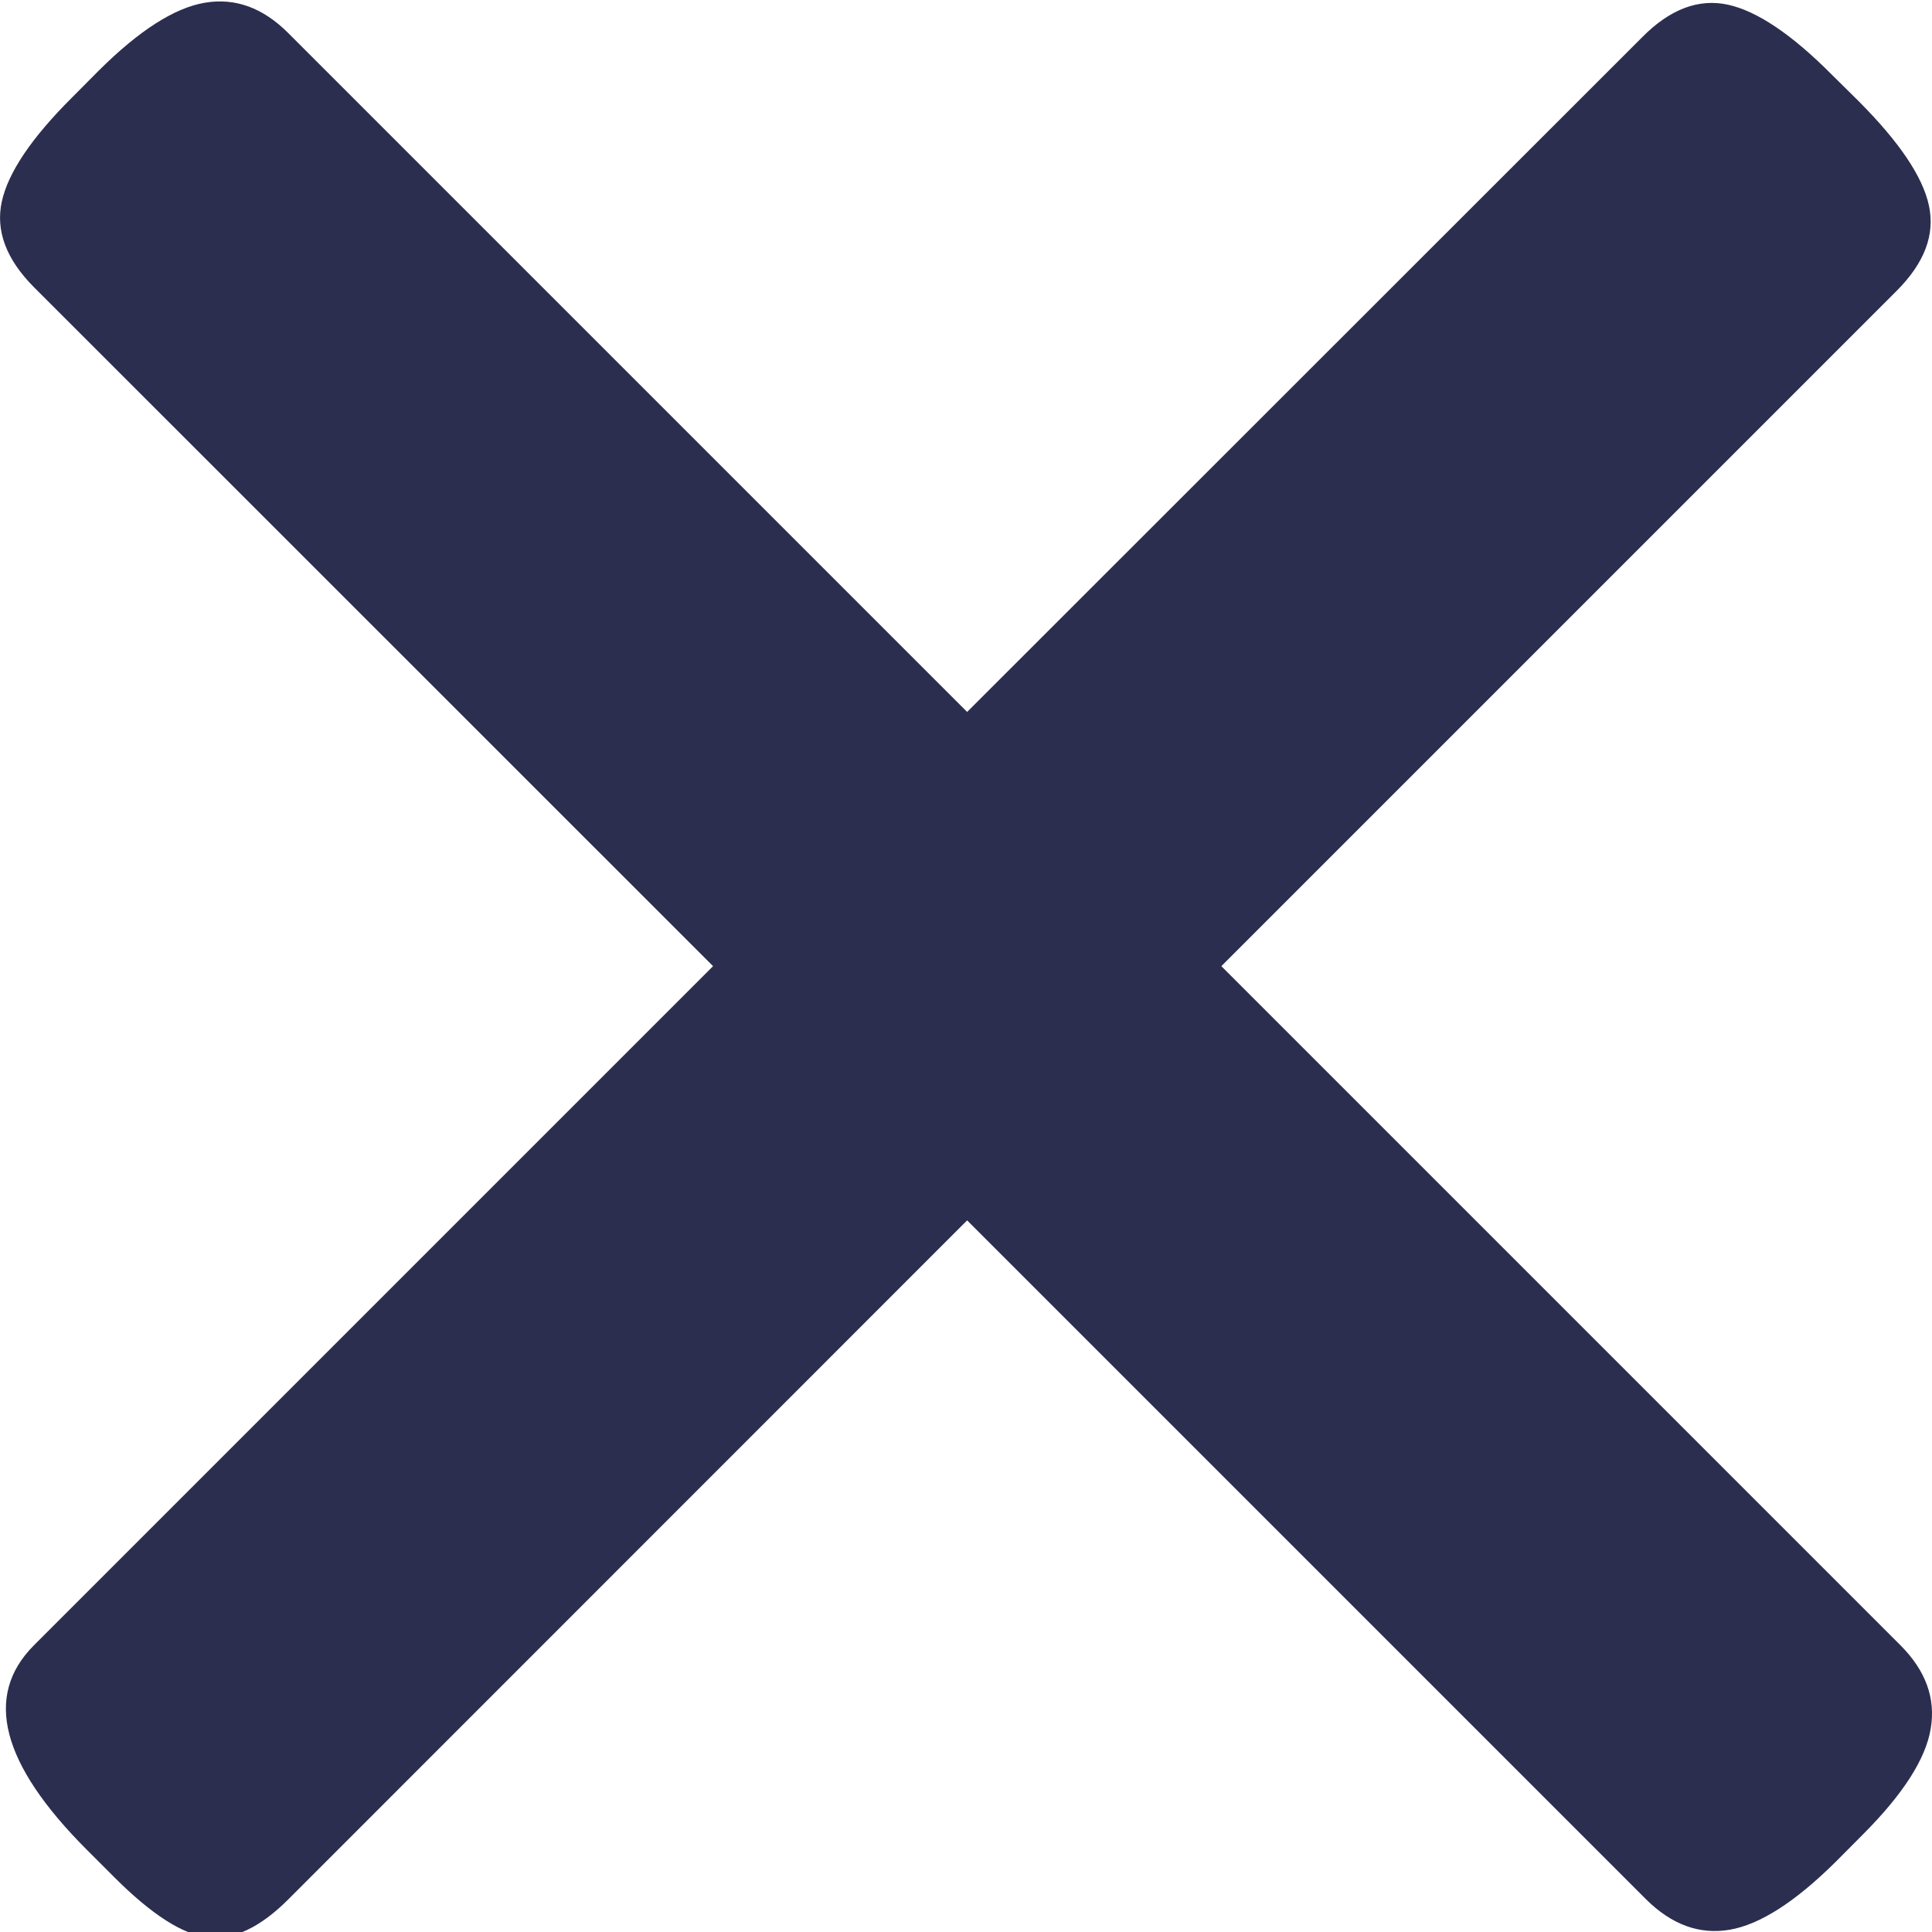 <?xml version="1.0" encoding="UTF-8"?>
<svg width="12px" height="12px" viewBox="0 0 12 12" version="1.1" xmlns="http://www.w3.org/2000/svg" xmlns:xlink="http://www.w3.org/1999/xlink">
    <!-- Generator: Sketch 50.2 (55047) - http://www.bohemiancoding.com/sketch -->
    <title>Fill 1</title>
    <desc>Created with Sketch.</desc>
    <defs></defs>
    <g id="Finals" stroke="none" stroke-width="1" fill="none" fill-rule="evenodd">
        <g id="Mobile-Copy-5" transform="translate(-291, -17)" fill="#2C2E50">
            <path d="M292.272,17.017 C292.461,16.985 292.633,17.048 292.79,17.205 L297.007,21.422 L301.202,17.229 C301.374,17.056 301.551,16.99 301.732,17.029 C301.912,17.068 302.129,17.213 302.379,17.465 L302.545,17.629 C302.796,17.881 302.942,18.096 302.981,18.277 C303.02,18.458 302.953,18.634 302.78,18.807 L298.586,23.001 L302.804,27.219 C302.961,27.376 303.024,27.549 302.992,27.737 C302.961,27.926 302.819,28.146 302.568,28.397 L302.404,28.562 C302.151,28.813 301.931,28.954 301.743,28.986 C301.555,29.018 301.383,28.954 301.225,28.798 L297.007,24.58 L292.79,28.798 C292.617,28.971 292.453,29.049 292.295,29.033 C292.138,29.018 291.941,28.892 291.706,28.656 L291.541,28.491 C291.007,27.957 290.897,27.533 291.211,27.219 L295.429,23.001 L291.211,18.784 C291.039,18.611 290.972,18.434 291.011,18.253 C291.05,18.073 291.195,17.857 291.447,17.606 L291.612,17.44 C291.863,17.19 292.083,17.049 292.272,17.017" id="Fill-1"></path>
        </g>
    </g>
</svg>